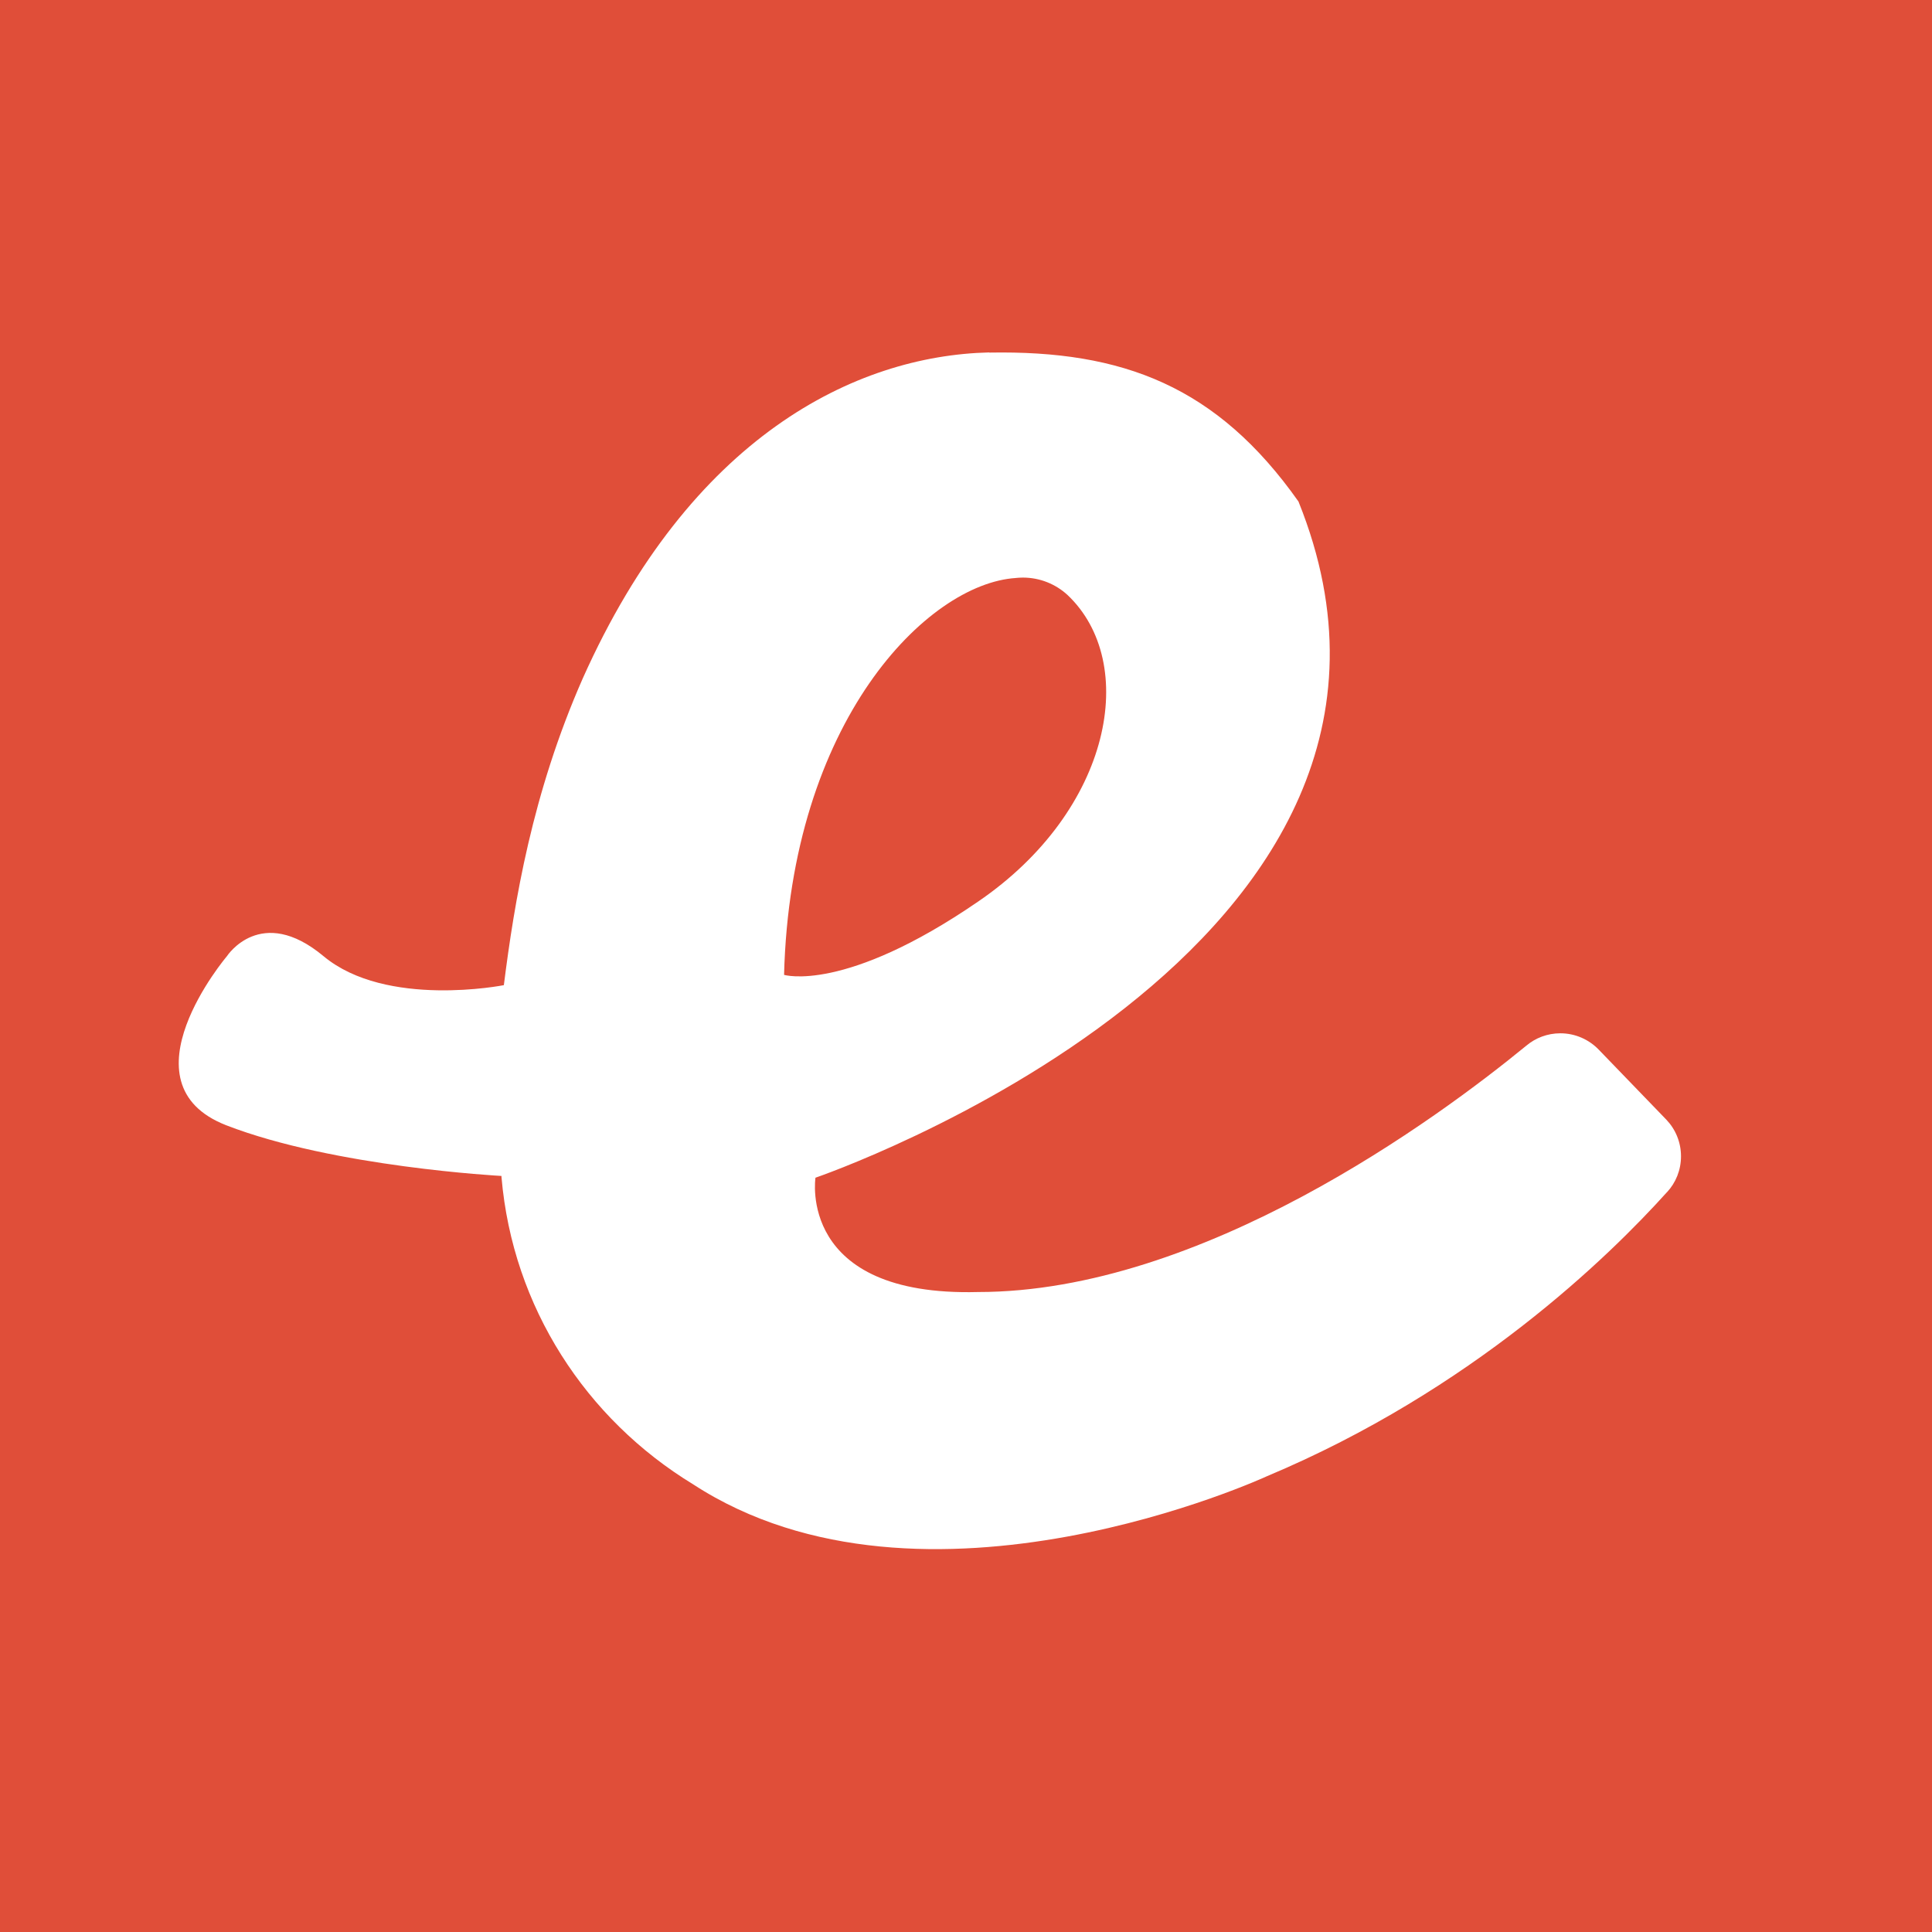 <!-- Generated by IcoMoon.io -->
<svg version="1.1" xmlns="http://www.w3.org/2000/svg" width="24" height="24" viewBox="0 0 24 24">
<title>ember-dot-js</title>
<path fill="#e04e39" d="M0 0v24h24v-24zM12.29 4.38c1.66-0.030 2.83 0.42 3.84 1.85 2.25 5.58-6 8.4-6 8.4s-0.23 1.48 2.020 1.42c2.78 0 5.7-2.15 6.81-3.060 0.114-0.096 0.262-0.154 0.423-0.154 0.187 0 0.356 0.078 0.477 0.203l0 0 0.84 0.87c0.113 0.118 0.182 0.279 0.182 0.455 0 0.172-0.065 0.328-0.173 0.445l0-0.001c-0.72 0.8-2.42 2.46-4.97 3.53 0 0-4.26 1.97-7.13 0.1-1.331-0.811-2.24-2.201-2.379-3.812l-0.001-0.018c0 0-2.080-0.11-3.42-0.63-1.33-0.52 0.010-2.1 0.010-2.1s0.42-0.65 1.2 0 2.24 0.36 2.24 0.36c0.13-1.030 0.35-2.38 0.98-3.81 1.34-3 3.38-4.010 5.050-4.050zM12.62 7.18c-1.1 0.070-2.8 1.78-2.88 4.93 0 0 0.75 0.23 2.41-0.91 1.67-1.14 2-2.97 1.11-3.81-0.145-0.133-0.34-0.215-0.553-0.215-0.031 0-0.061 0.002-0.091 0.005l0.004-0z"></path>
</svg>

